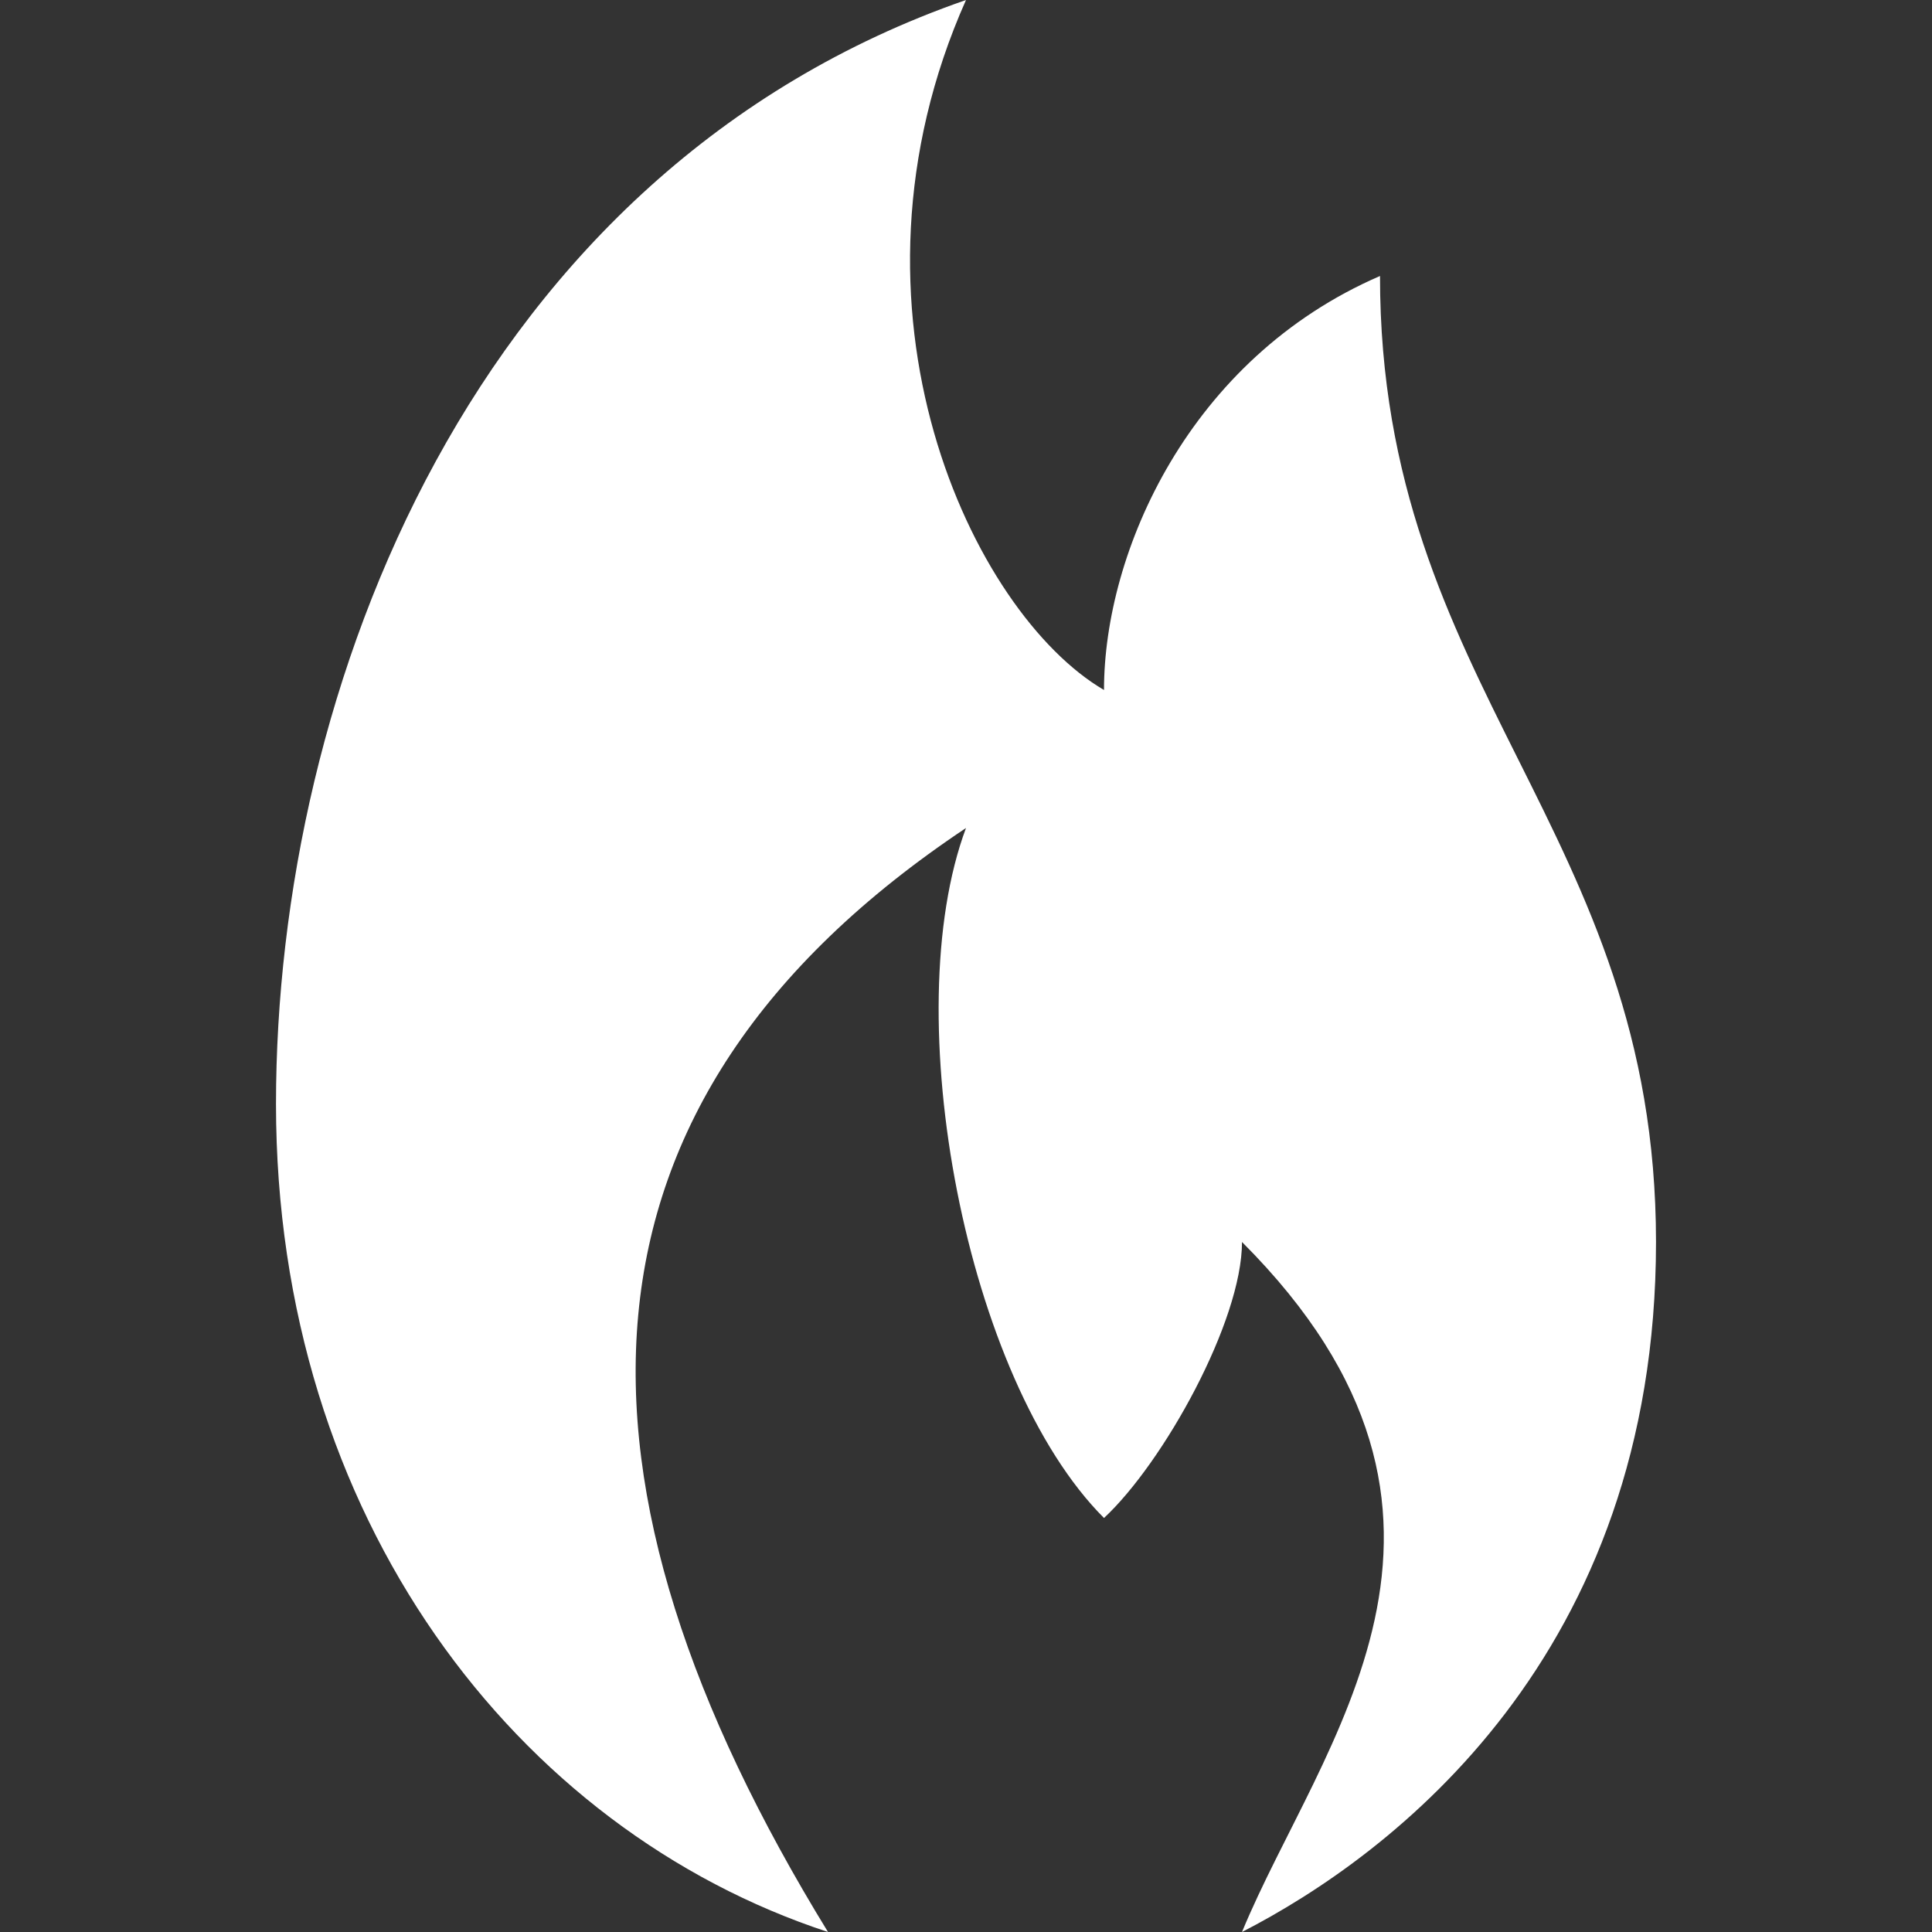 <?xml version="1.0" encoding="UTF-8" standalone="no"?>
<!-- Created with Inkscape (http://www.inkscape.org/) -->

<svg
   xmlns:dc="http://purl.org/dc/elements/1.1/"
   xmlns:cc="http://creativecommons.org/ns#"
   xmlns:rdf="http://www.w3.org/1999/02/22-rdf-syntax-ns#"
   xmlns:svg="http://www.w3.org/2000/svg"
   xmlns="http://www.w3.org/2000/svg"
   version="1.1"
   width="100%"
   height="100%"
   viewBox="0 0 14 14"
   id="svg2">
  <rect x="0" y="0" width="14" height="14" fill="#333333" stroke="none"/>
  <defs
     id="defs6" />
  <rect
     width="14"
     height="14"
     x="0"
     y="0"
     id="canvas"
     style="fill:none;stroke:none;visibility:hidden" />
  <path
     d="M 7,0 C 3.424,1.241 2,5 2,8 2,11 3.745,13.26 6,14 4,10.741 4,8 7,6 6.495,7.353 7,10 8,11 8.431,10.599 9,9.575 9,9 c 2,2 0.563,3.633 0,5 1.088,-0.559 3,-2 3,-5 C 12,6 10,5 10,2 8.616,2.599 8,4 8,5 7.048,4.443 6,2.246 7,0 z"
     id="fire-station"
     style="fill:#fff;fill-opacity:1;stroke:none" />
</svg>
